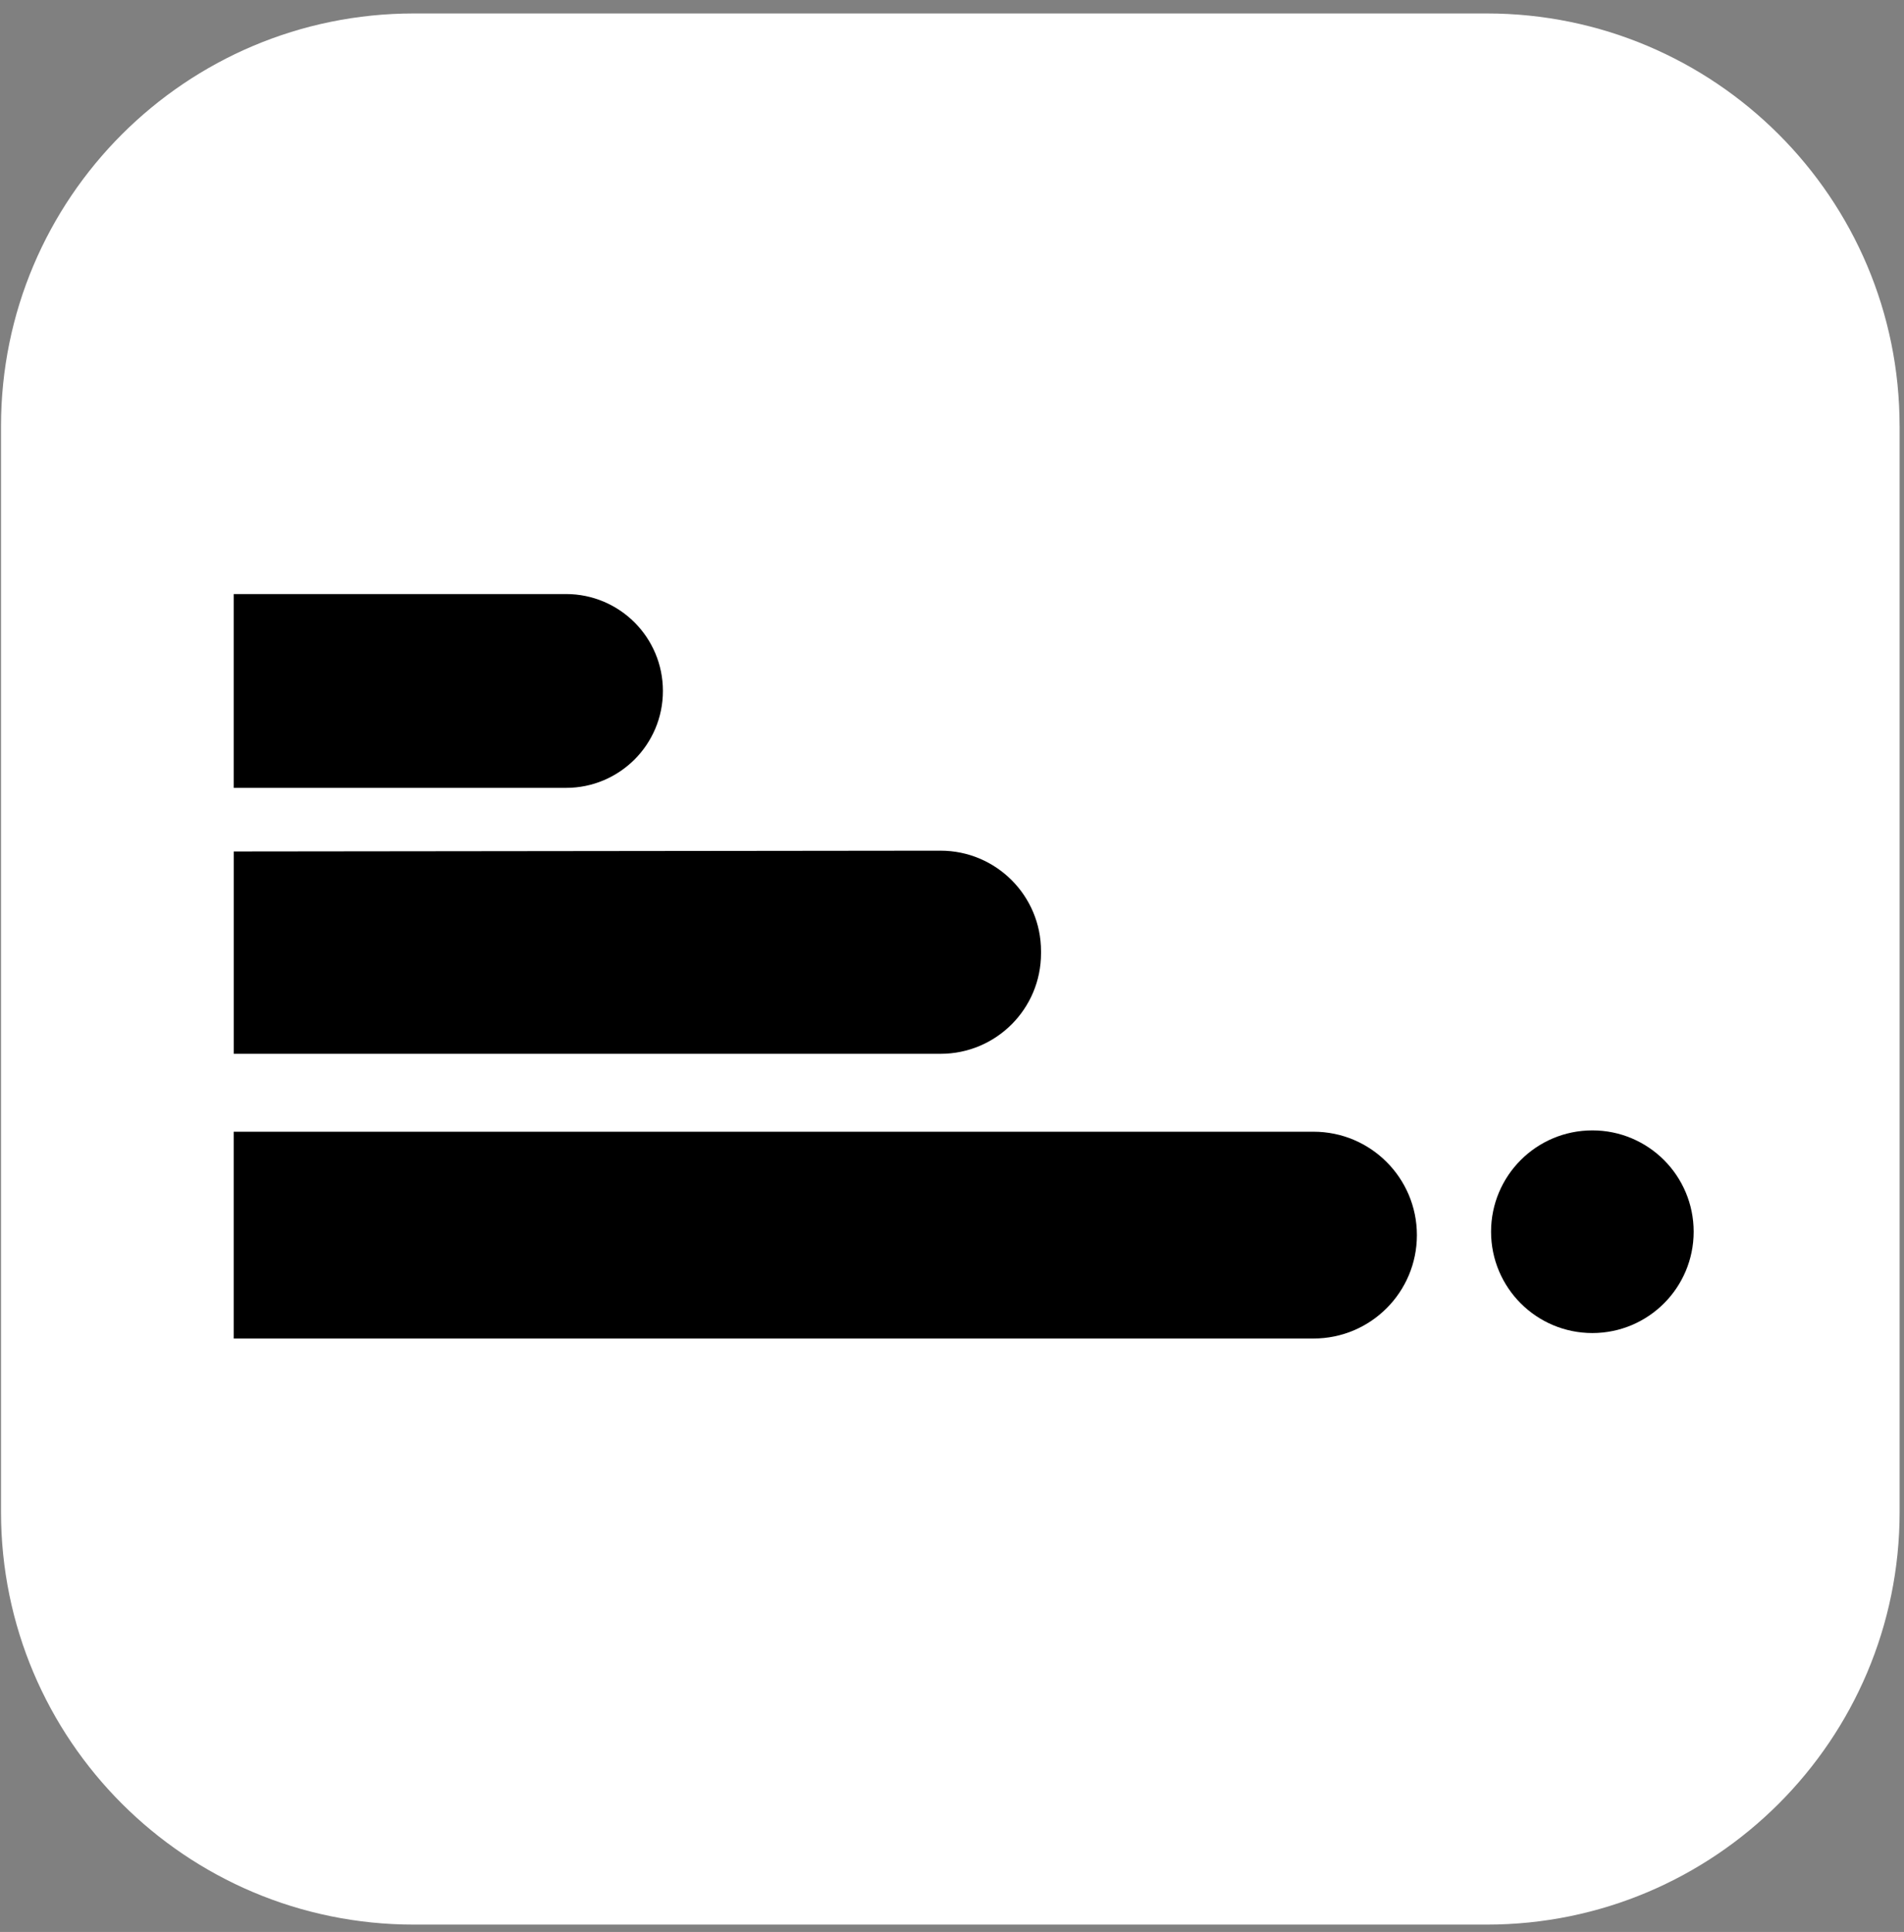 <?xml version="1.0" encoding="UTF-8"?><svg id="h" xmlns="http://www.w3.org/2000/svg" viewBox="0 0 487 494"><rect x="0" y="0" width="487" height="494" fill="#808080" stroke="none"/><path d="M485.88,108.95v277.66c0,58.27-47.28,105.51-105.6,105.51H105.86C47.54,492.12.26,444.88.26,386.61V108.95C.26,50.68,47.54,3.44,105.86,3.44h274.41c58.32,0,105.6,47.24,105.6,105.51Z" fill="#fff"/><path d="M144.78,151.9H59.77v49.56h85.01c13.68,0,24.78-11.09,24.78-24.78s-11.09-24.78-24.78-24.78Z"/><path d="M335.97,289.38H59.77v52.88h276.2c14.6,0,26.44-11.84,26.44-26.44s-11.84-26.44-26.44-26.44Z"/><circle cx="407.29" cy="314.95" r="25.91"/><path d="M240.55,217.52l-180.77.2v51.74h180.8c14.19,0,25.69-11.5,25.69-25.69v-.56c0-14.2-11.52-25.7-25.72-25.69Z"/></svg>